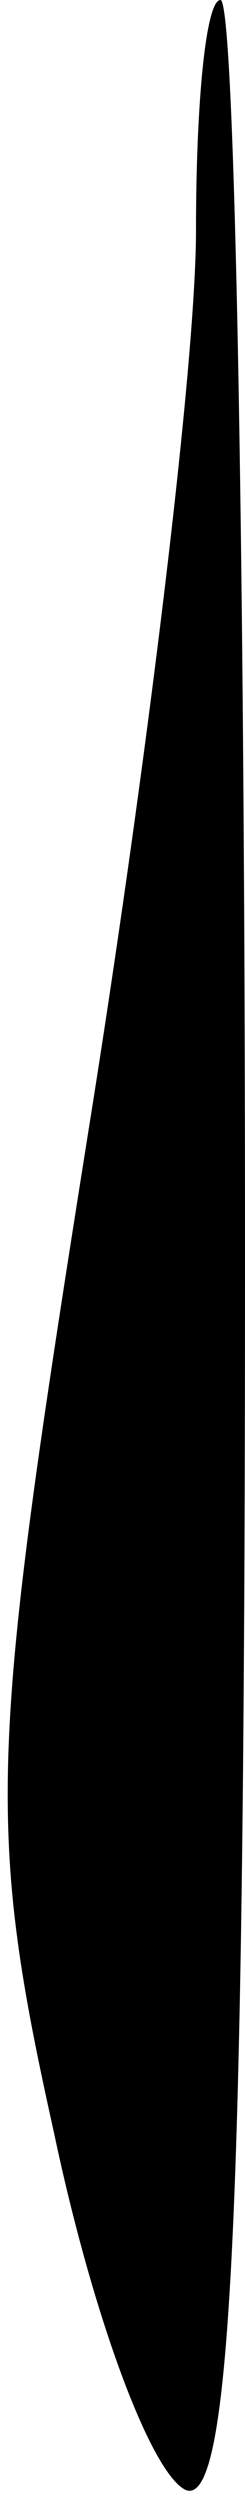 <?xml version="1.0" standalone="no"?>
<!DOCTYPE svg PUBLIC "-//W3C//DTD SVG 20010904//EN"
 "http://www.w3.org/TR/2001/REC-SVG-20010904/DTD/svg10.dtd">
<svg version="1.0" xmlns="http://www.w3.org/2000/svg"
 width="5pt" height="51pt" viewBox="0 0 5 51"
 preserveAspectRatio="xMidYMid meet">
<g transform="translate(0,51) scale(0.1,-0.1)"
fill="#000000" stroke="none">
<path fill="#000000" stroke="none" d="M40 463 c0 -27 -10 -109 -22 -184 -20
-126 -21 -141 -7 -204 8 -38 20 -70 27 -73 9 -3 12 52 12 252 0 141 -2 256 -5
256 -3 0 -5 -21 -5 -47z"/>
</g>
</svg>
